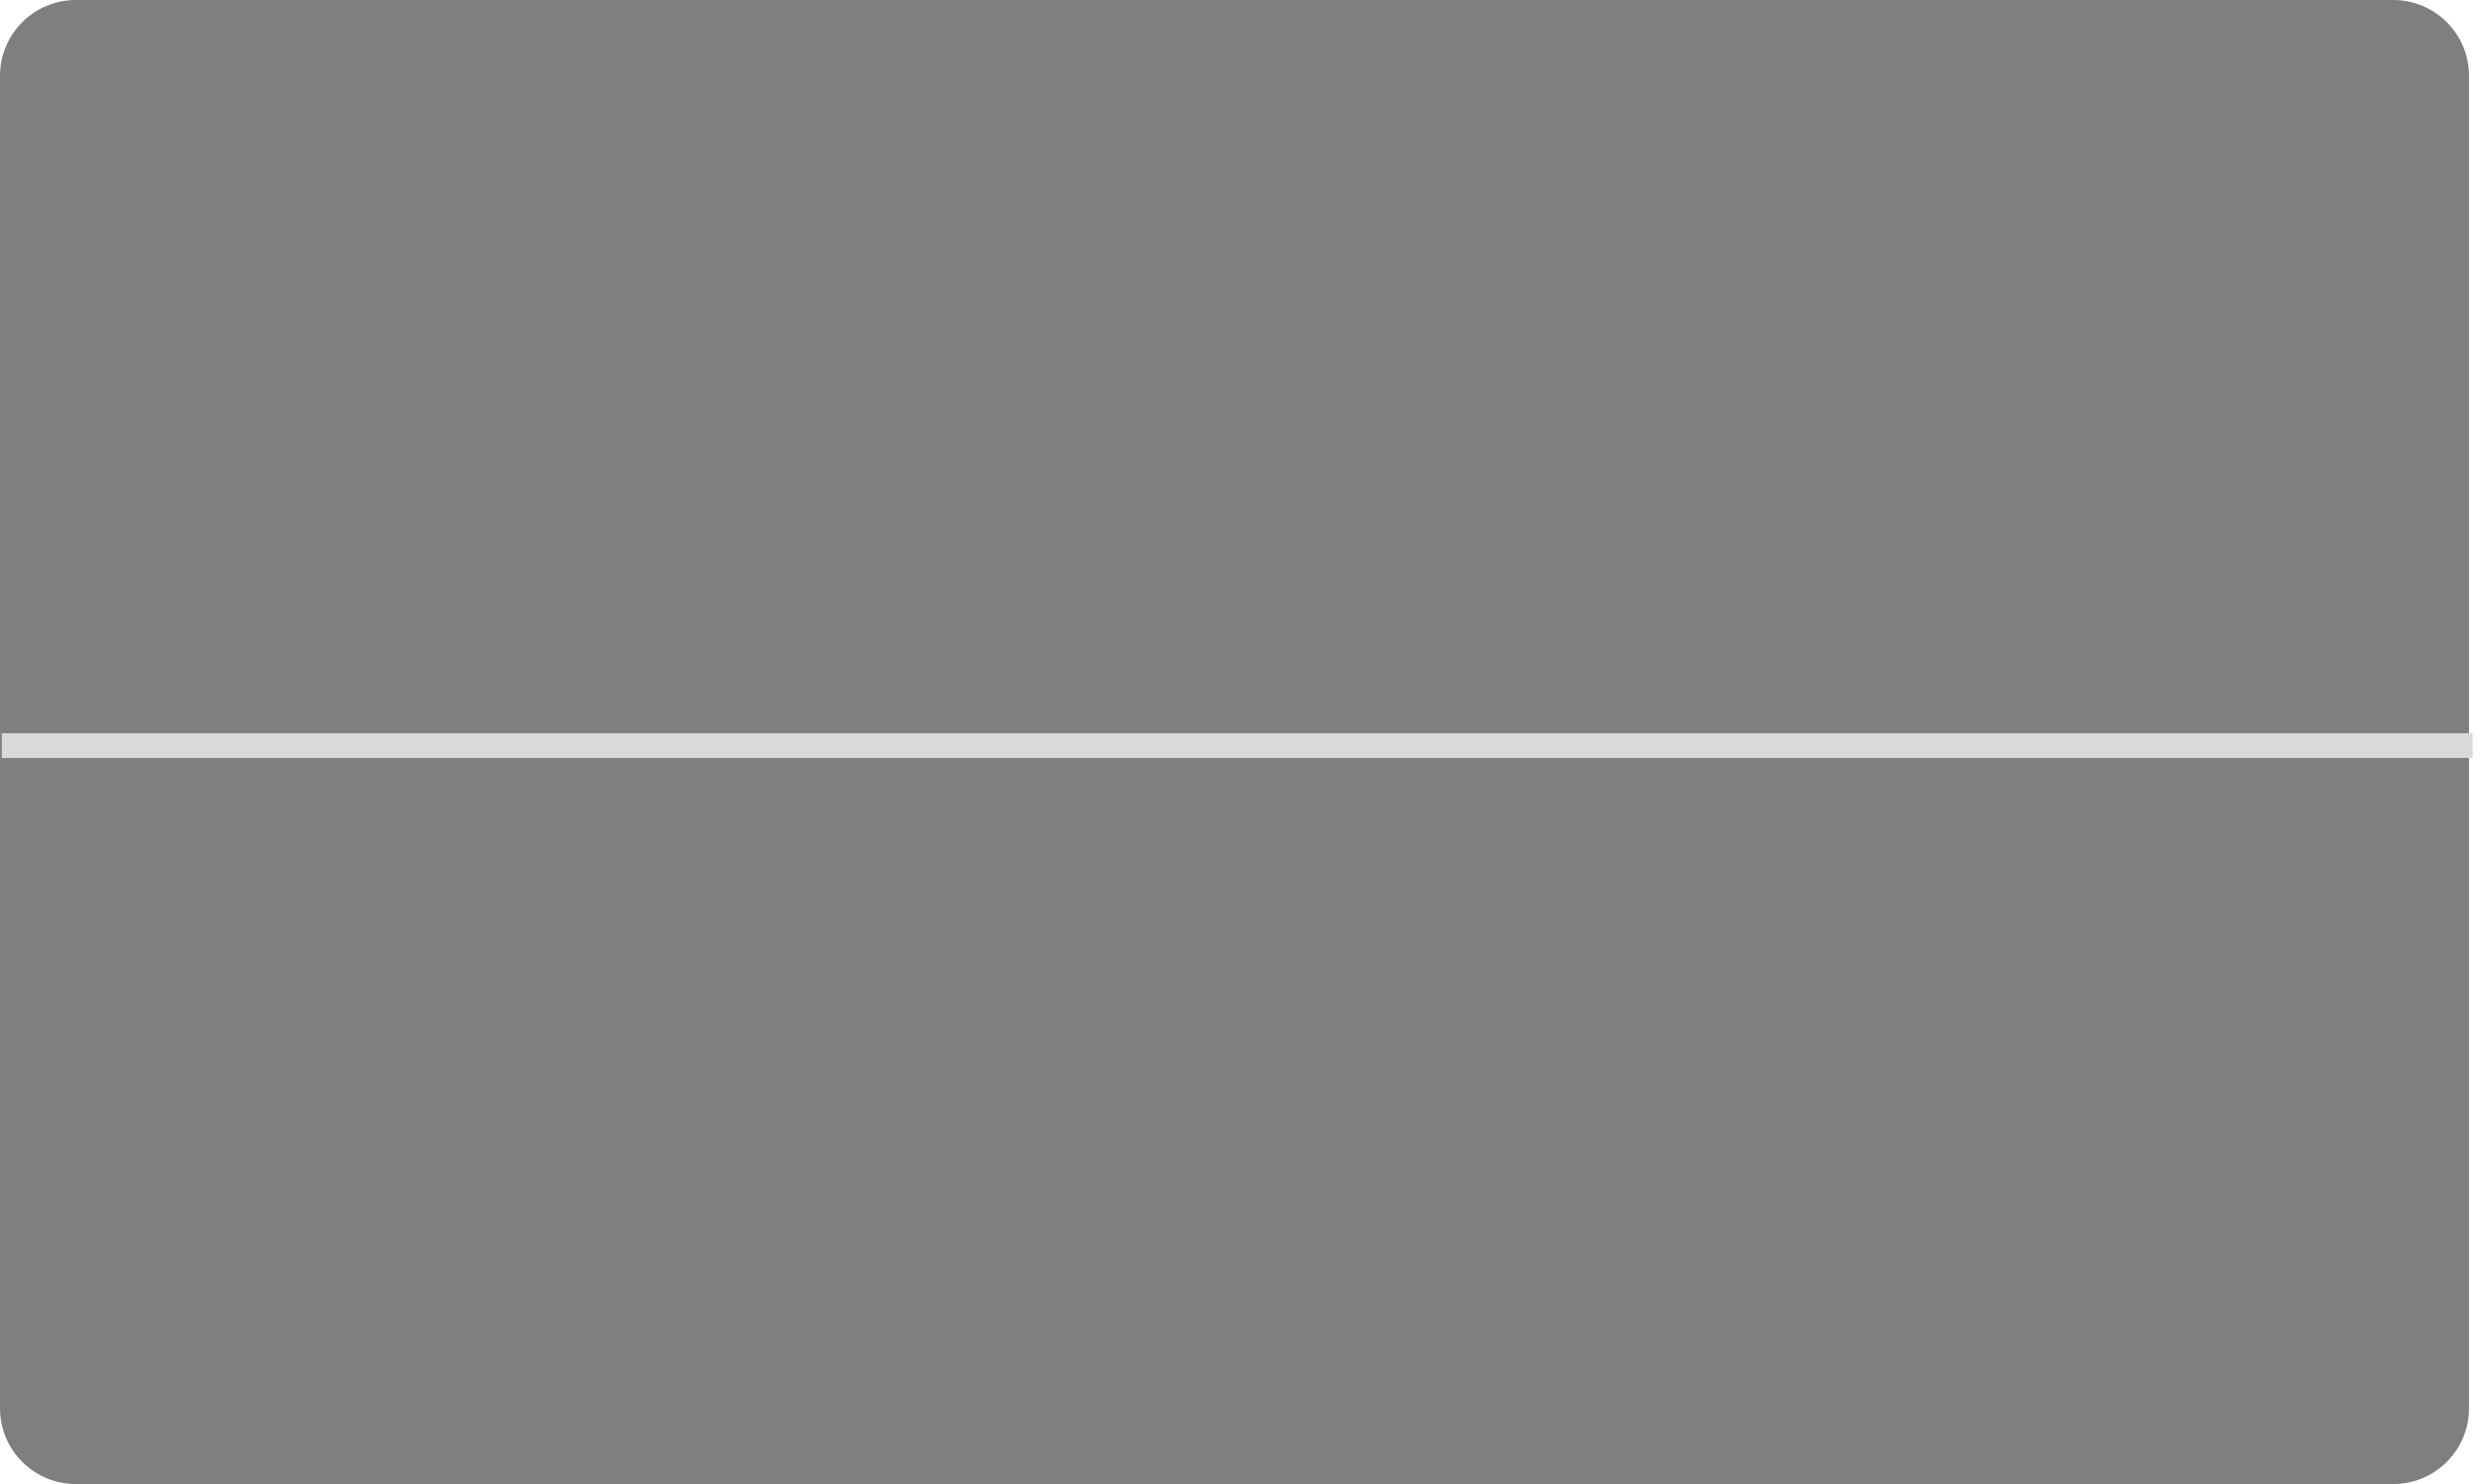 <svg width="692" height="413" xmlns="http://www.w3.org/2000/svg" xmlns:xlink="http://www.w3.org/1999/xlink" xml:space="preserve" overflow="hidden"><defs><clipPath id="clip0"><rect x="1175" y="542" width="692" height="413"/></clipPath></defs><g clip-path="url(#clip0)" transform="translate(-1175 -542)"><path d="M1175 563.104C1175 551.449 1184.45 542 1196.1 542L1840.9 542C1852.55 542 1862 551.449 1862 563.104L1862 933.896C1862 945.551 1852.55 955 1840.9 955L1196.1 955C1184.45 955 1175 945.551 1175 933.896Z" fill="#7F7F7F" fill-rule="evenodd"/><path d="M1175.5 749.5 1863 749.5" stroke="#D9D9D9" stroke-width="6.875" stroke-miterlimit="8" fill="none" fill-rule="evenodd"/></g></svg>